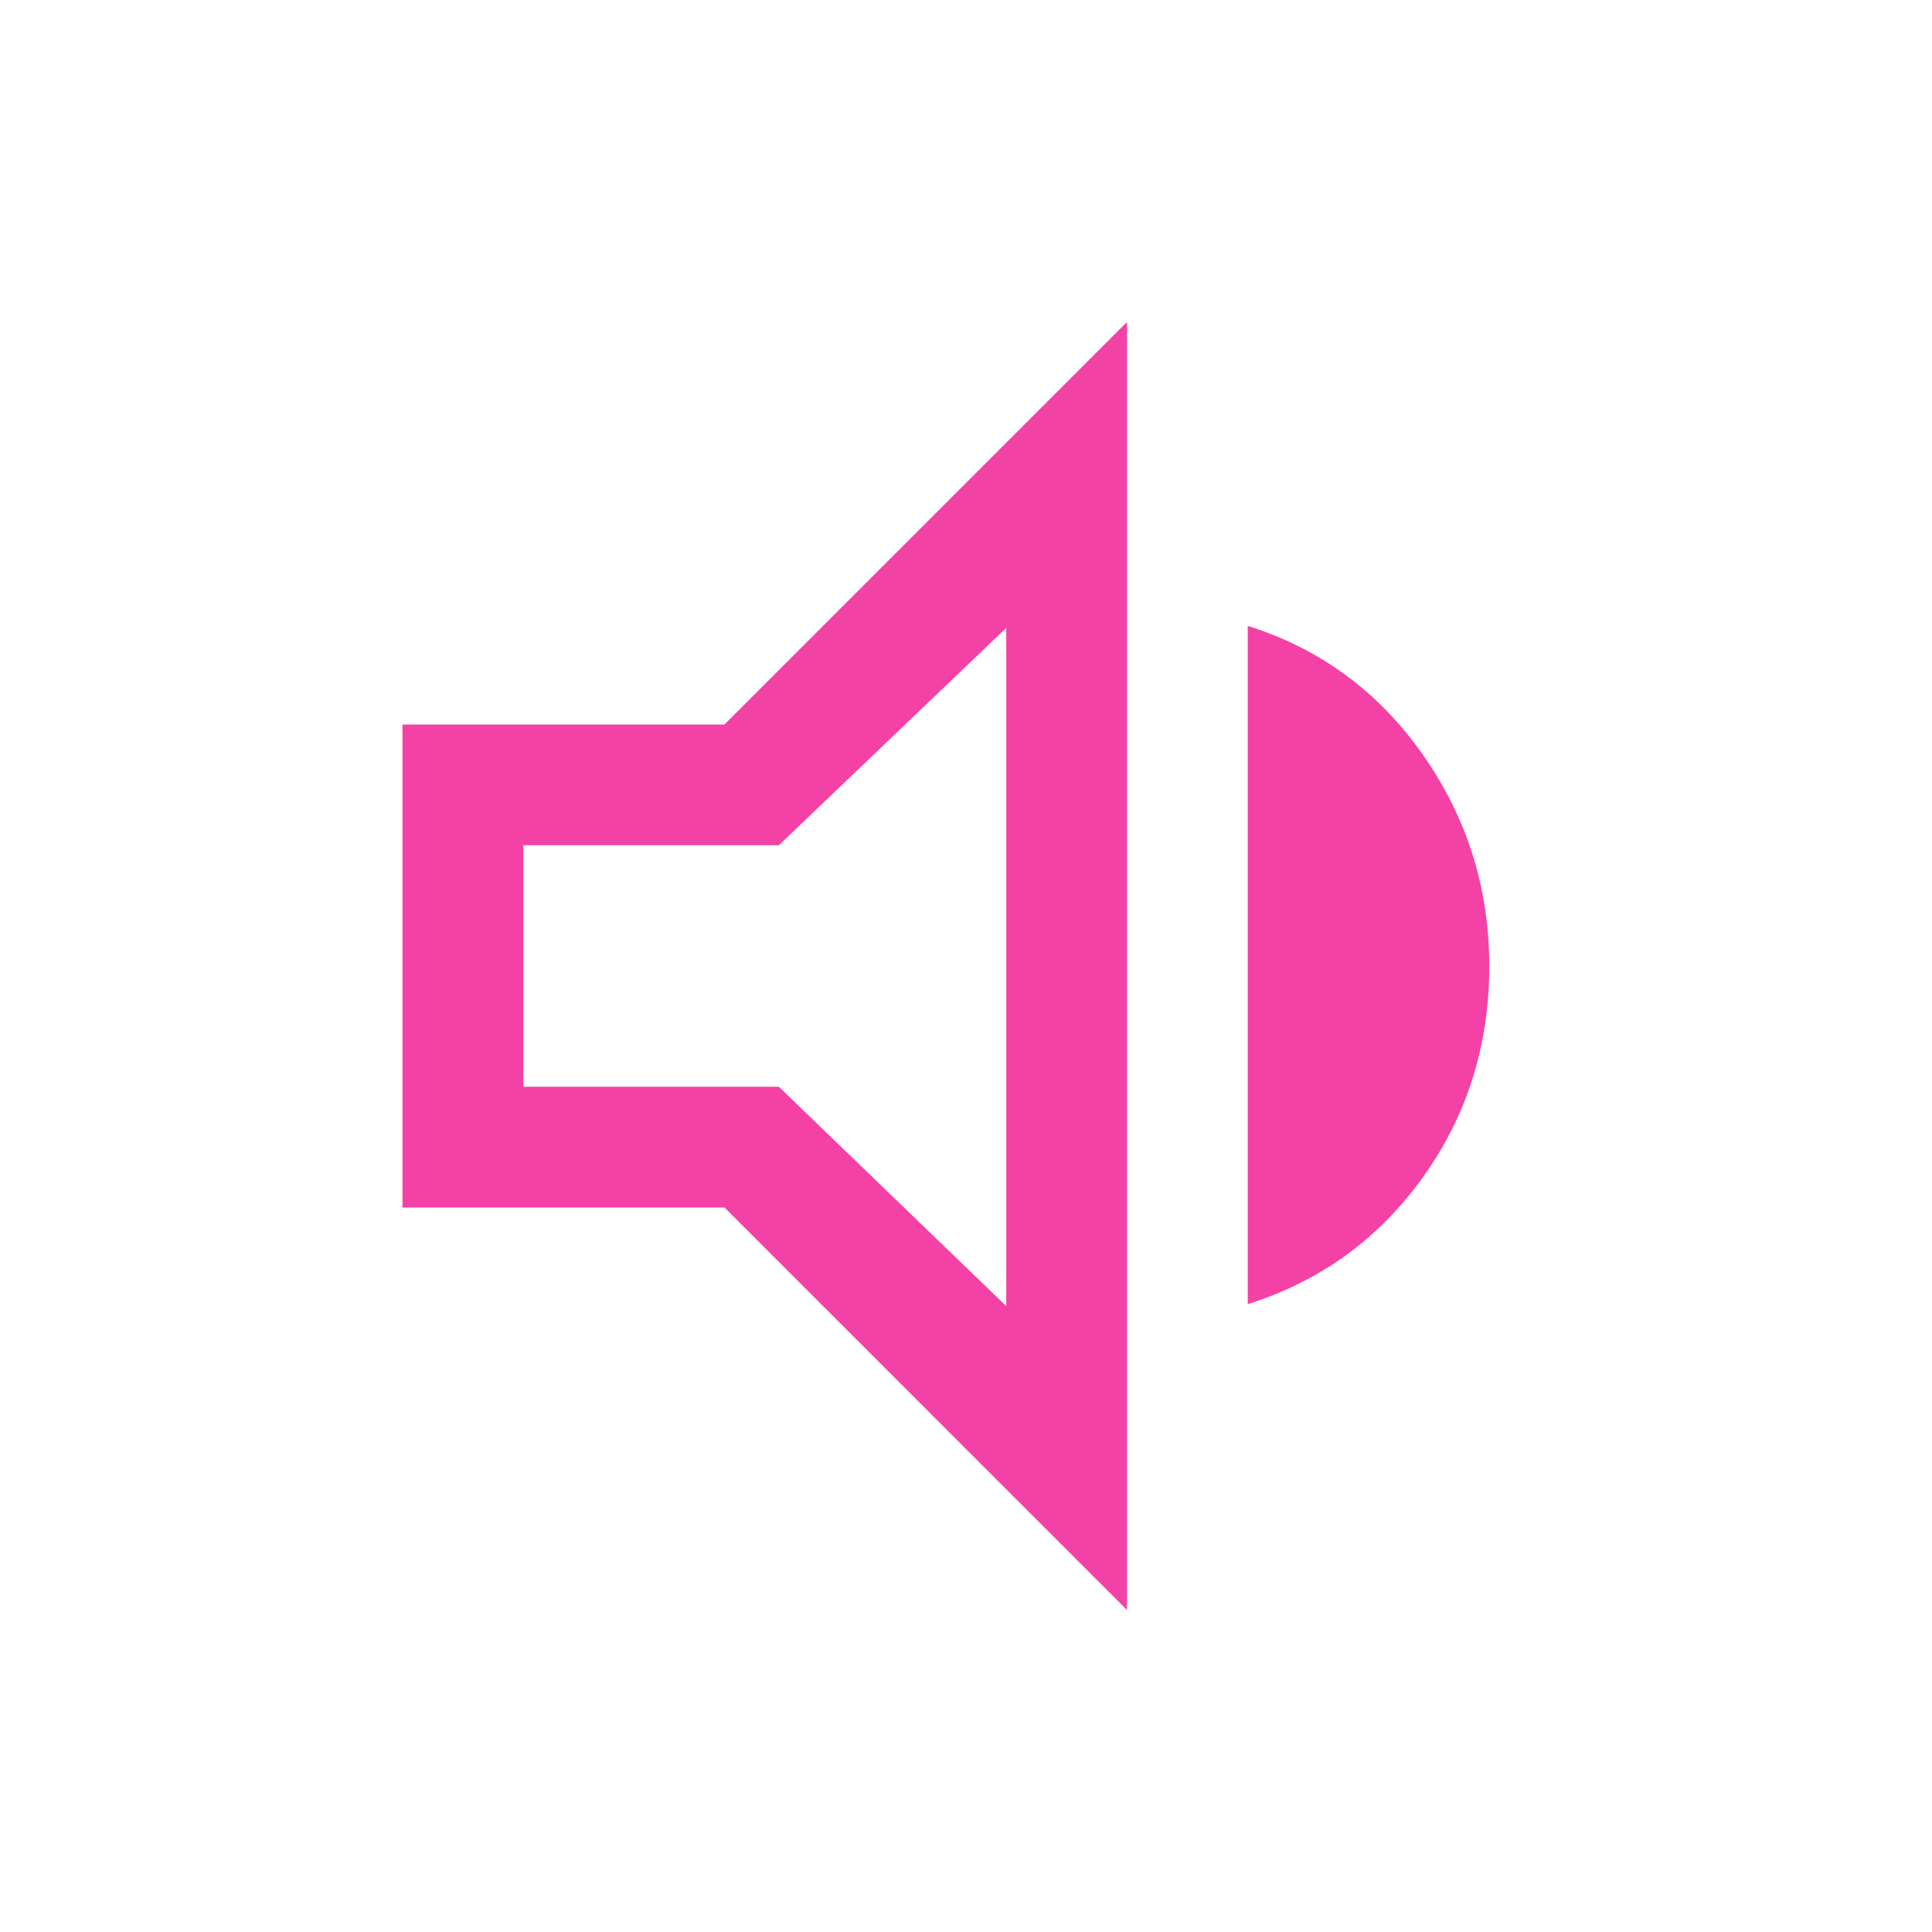 <svg xmlns="http://www.w3.org/2000/svg" height="48" width="48" fill="#f441a5"><path d="M10 30V18h8L28 8v32L18 30Zm21 2.4V15.55q2.7.85 4.35 3.2Q37 21.1 37 24q0 2.95-1.65 5.25T31 32.4Zm-6-16.8L19.35 21H13v6h6.35L25 32.45ZM18.9 24Z"/></svg>